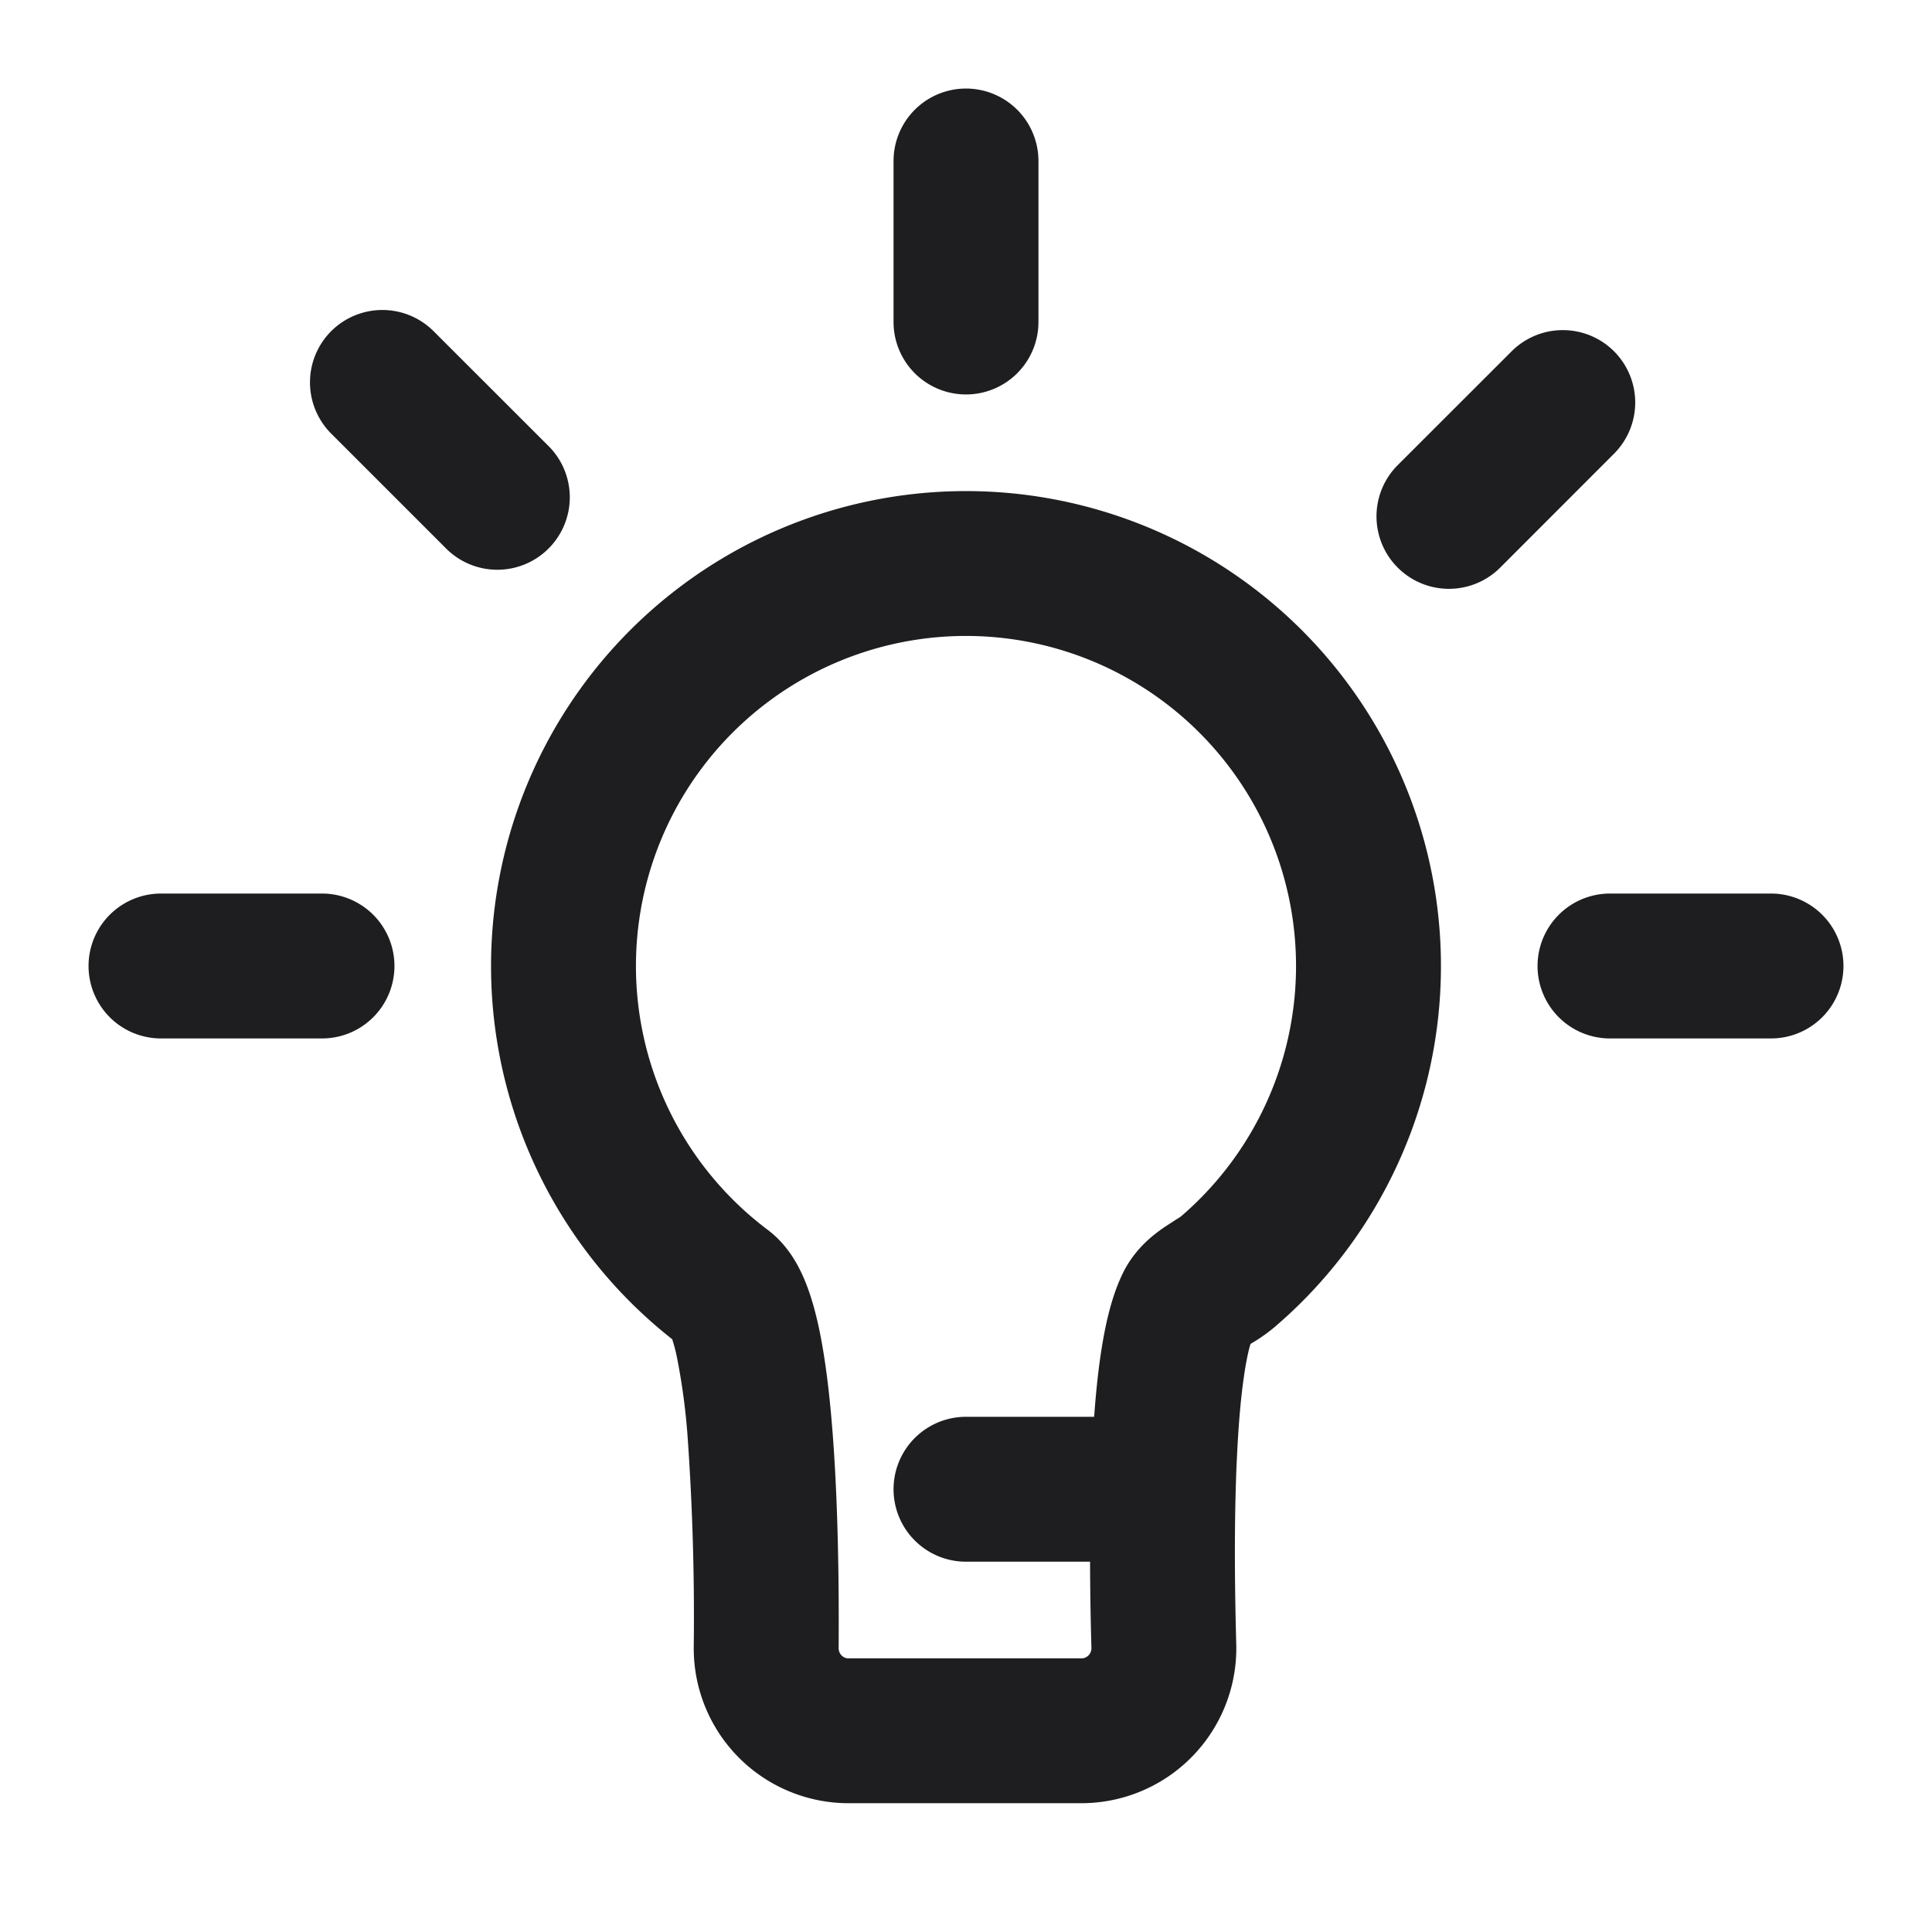 <svg xmlns="http://www.w3.org/2000/svg" fill="none" viewBox="0 0 24 24"><path fill="#1E1E20" fill-rule="evenodd" d="M12 1.1a.9.9 0 0 1 .9.9v2a.9.9 0 0 1-1.8 0V2a.9.9 0 0 1 .9-.9zM4.114 4.114a.9.9 0 0 1 1.272 0l1.415 1.414A.9.9 0 1 1 5.528 6.8L4.114 5.386a.9.9 0 0 1 0-1.272zm15.936.25a.9.9 0 0 1 0 1.272l-1.414 1.415a.9.9 0 0 1-1.273-1.273l1.415-1.414a.9.9 0 0 1 1.272 0zM12 7.9a4.1 4.1 0 0 0-2.46 7.38c.246.186.376.437.445.597.078.18.133.376.176.565.085.379.14.835.177 1.294.075.925.085 1.983.08 2.737 0 .078.062.127.116.127h2.907c.054 0 .12-.05.117-.132a42.871 42.871 0 0 1-.017-1.068H12a.9.9 0 1 1 0-1.8h1.592c.019-.267.045-.526.08-.764.05-.34.13-.729.285-1.037.158-.313.408-.488.528-.568l.134-.087.019-.011c.026-.017.036-.025.037-.026A4.1 4.1 0 0 0 12 7.9zm3.35 10.62v.008c-.018.658-.008 1.343.007 1.889a1.925 1.925 0 0 1-1.915 1.983h-2.908a1.923 1.923 0 0 1-1.916-1.939 31.792 31.792 0 0 0-.074-2.58 7.993 7.993 0 0 0-.14-1.045 1.93 1.93 0 0 0-.054-.2 5.9 5.9 0 1 1 7.498-.163 2.089 2.089 0 0 1-.311.22l-.003.003-.016.055c-.022.09-.045.204-.065.346-.042.283-.07.634-.088 1.021-.007.132-.011.267-.015.402zm-7.026-1.948l.005.01a.062.062 0 0 1-.005-.01zM1.1 12a.9.9 0 0 1 .9-.9h2a.9.9 0 1 1 0 1.8H2a.9.9 0 0 1-.9-.9zm18 0a.9.9 0 0 1 .9-.9h2a.9.9 0 0 1 0 1.8h-2a.9.9 0 0 1-.9-.9z" clip-rule="evenodd"/></svg>